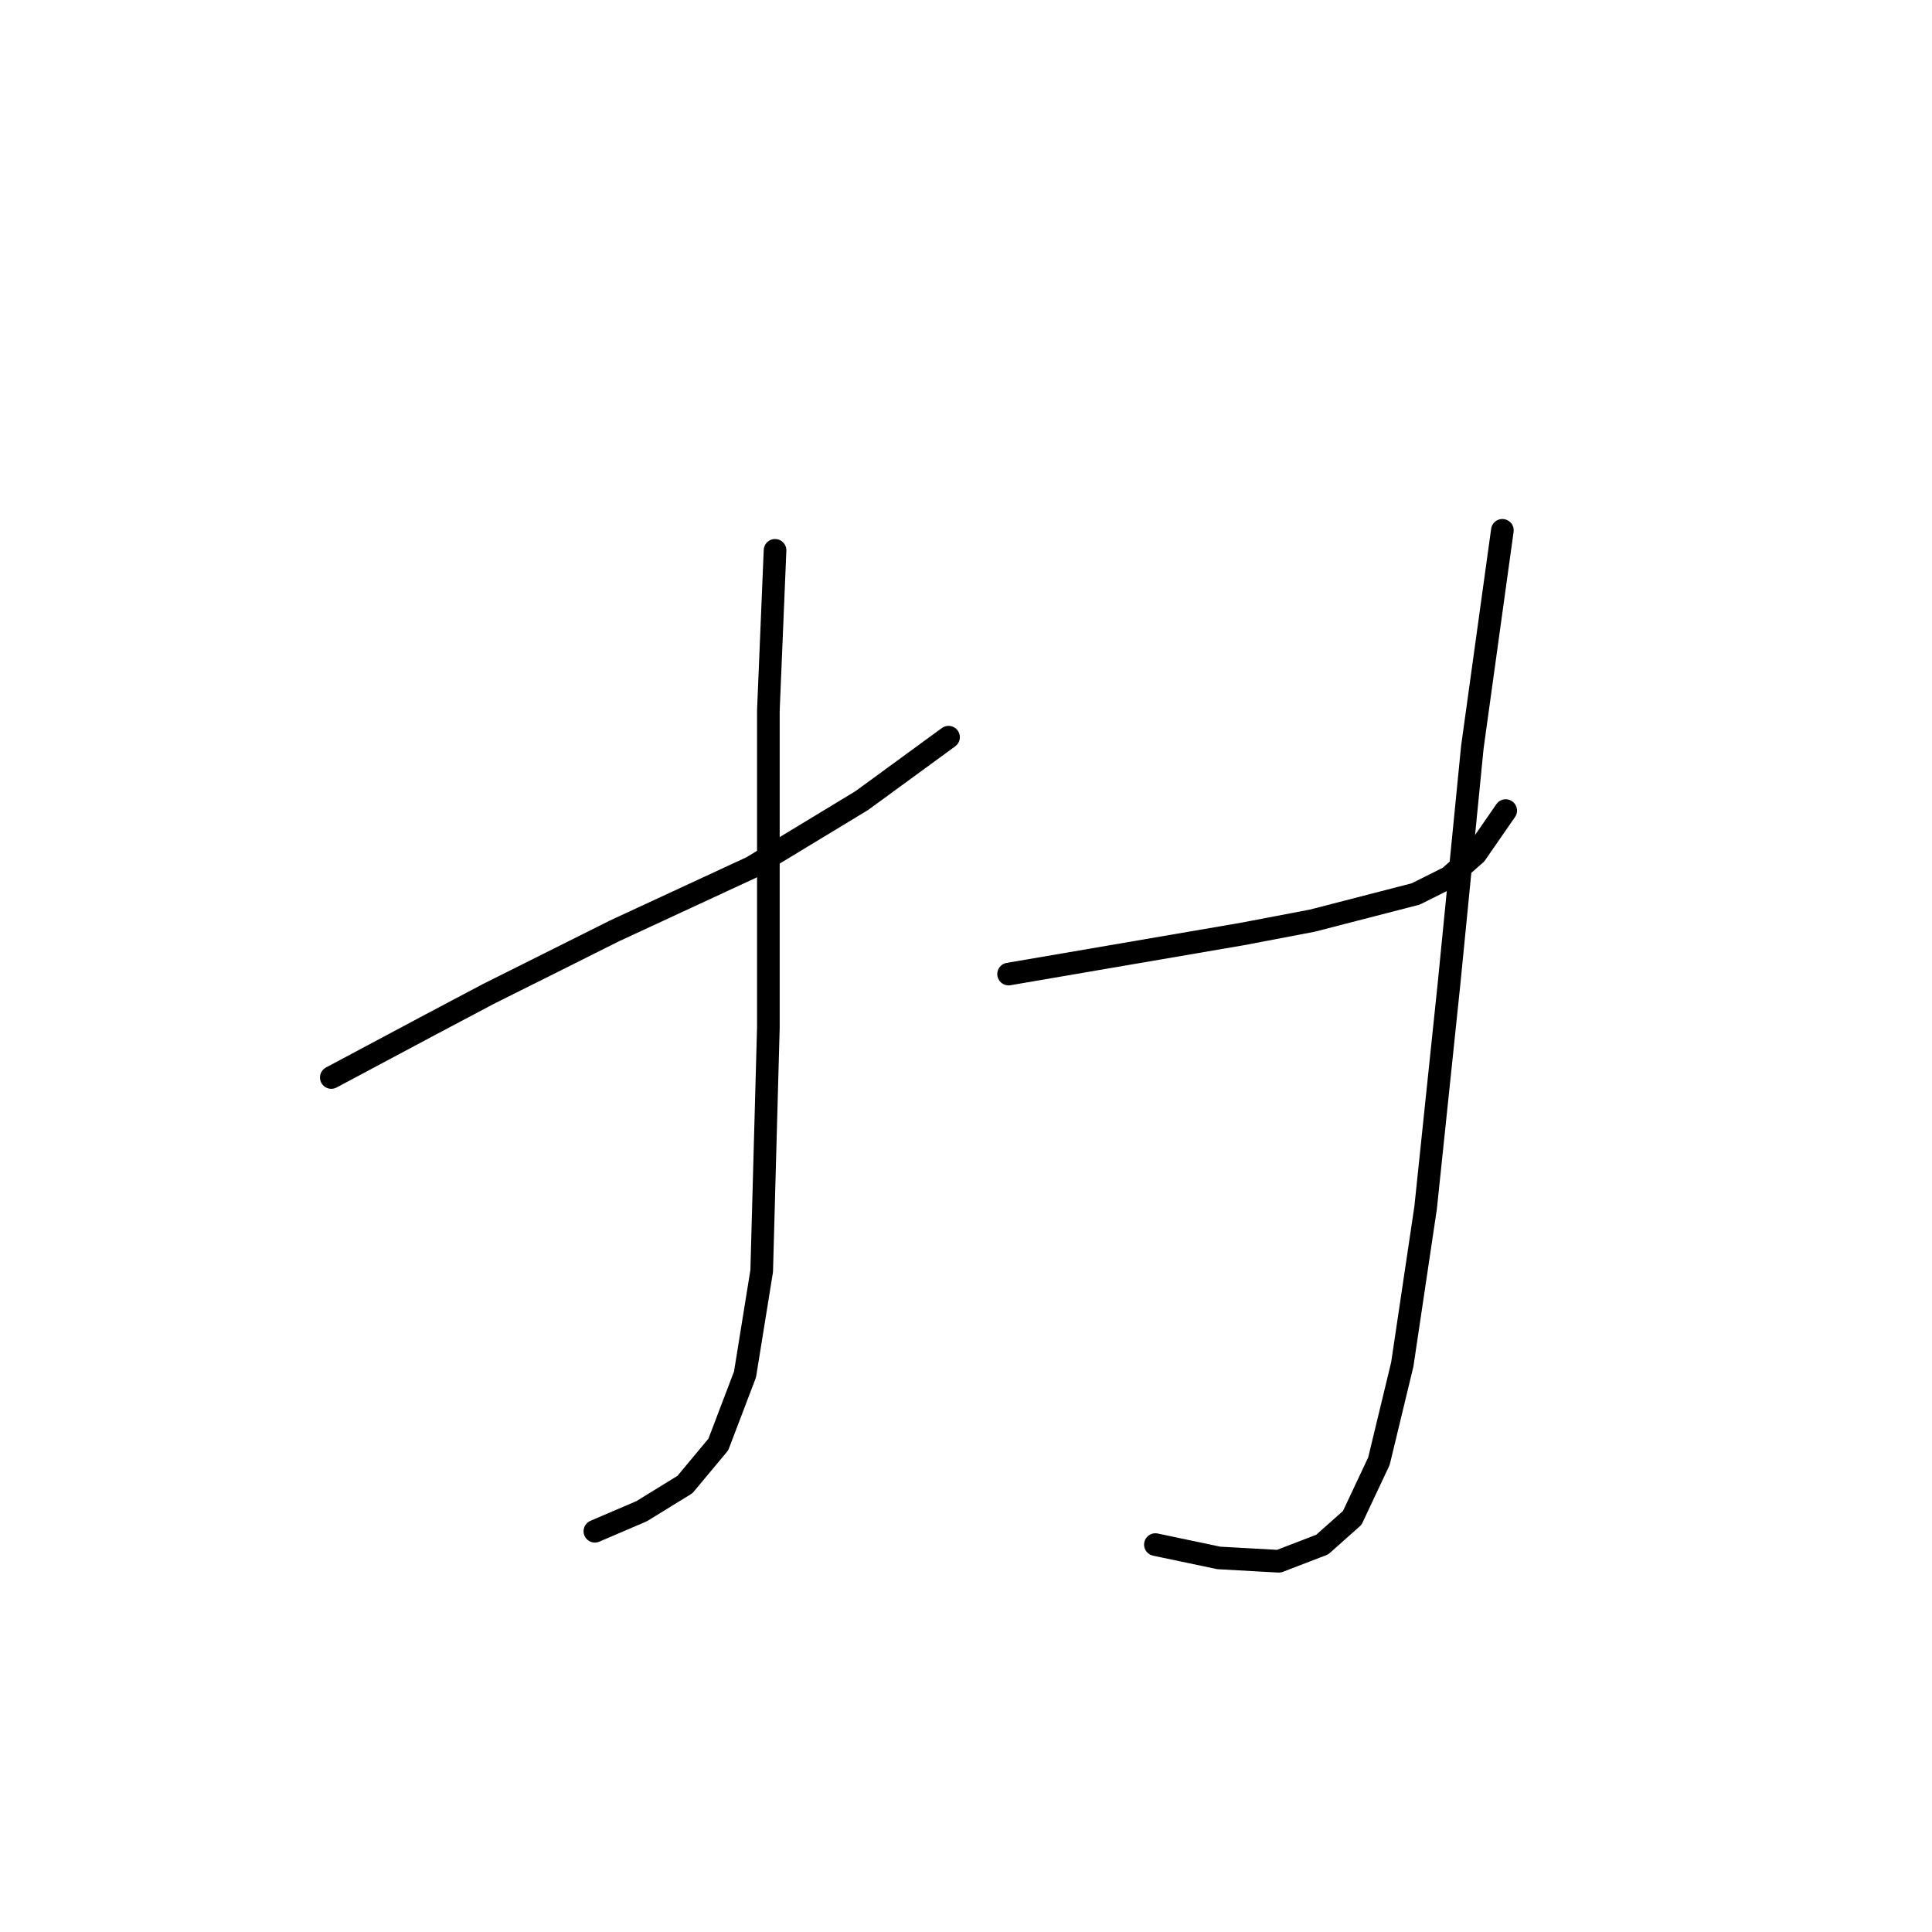 <?xml version="1.0" standalone="no"?>
    <svg width="256" height="256" xmlns="http://www.w3.org/2000/svg" version="1.1">
    <polyline stroke="black" stroke-width="3" stroke-linecap="round" fill="transparent" stroke-linejoin="round" points="43.9 142.773 57.163 135.7 64.678 131.721 72.636 127.743 81.477 123.322 99.603 114.922 114.192 106.08 125.686 97.681 125.686 97.681 " />
        <polyline stroke="black" stroke-width="3" stroke-linecap="round" fill="transparent" stroke-linejoin="round" points="102.697 72.924 101.813 94.144 101.813 107.849 101.813 121.553 101.813 136.142 100.929 168.414 98.719 182.119 95.182 191.403 90.761 196.708 85.014 200.245 78.825 202.897 78.825 202.897 " />
        <polyline stroke="black" stroke-width="3" stroke-linecap="round" fill="transparent" stroke-linejoin="round" points="133.644 129.069 164.59 123.764 173.873 121.995 187.578 118.459 191.999 116.248 195.536 113.154 199.514 107.407 199.514 107.407 " />
        <polyline stroke="black" stroke-width="3" stroke-linecap="round" fill="transparent" stroke-linejoin="round" points="199.072 70.271 195.094 99.007 191.999 130.395 188.904 160.015 185.81 180.793 182.715 193.613 179.178 201.129 175.2 204.666 169.453 206.876 161.495 206.434 153.095 204.666 153.095 204.666 " />
        </svg>